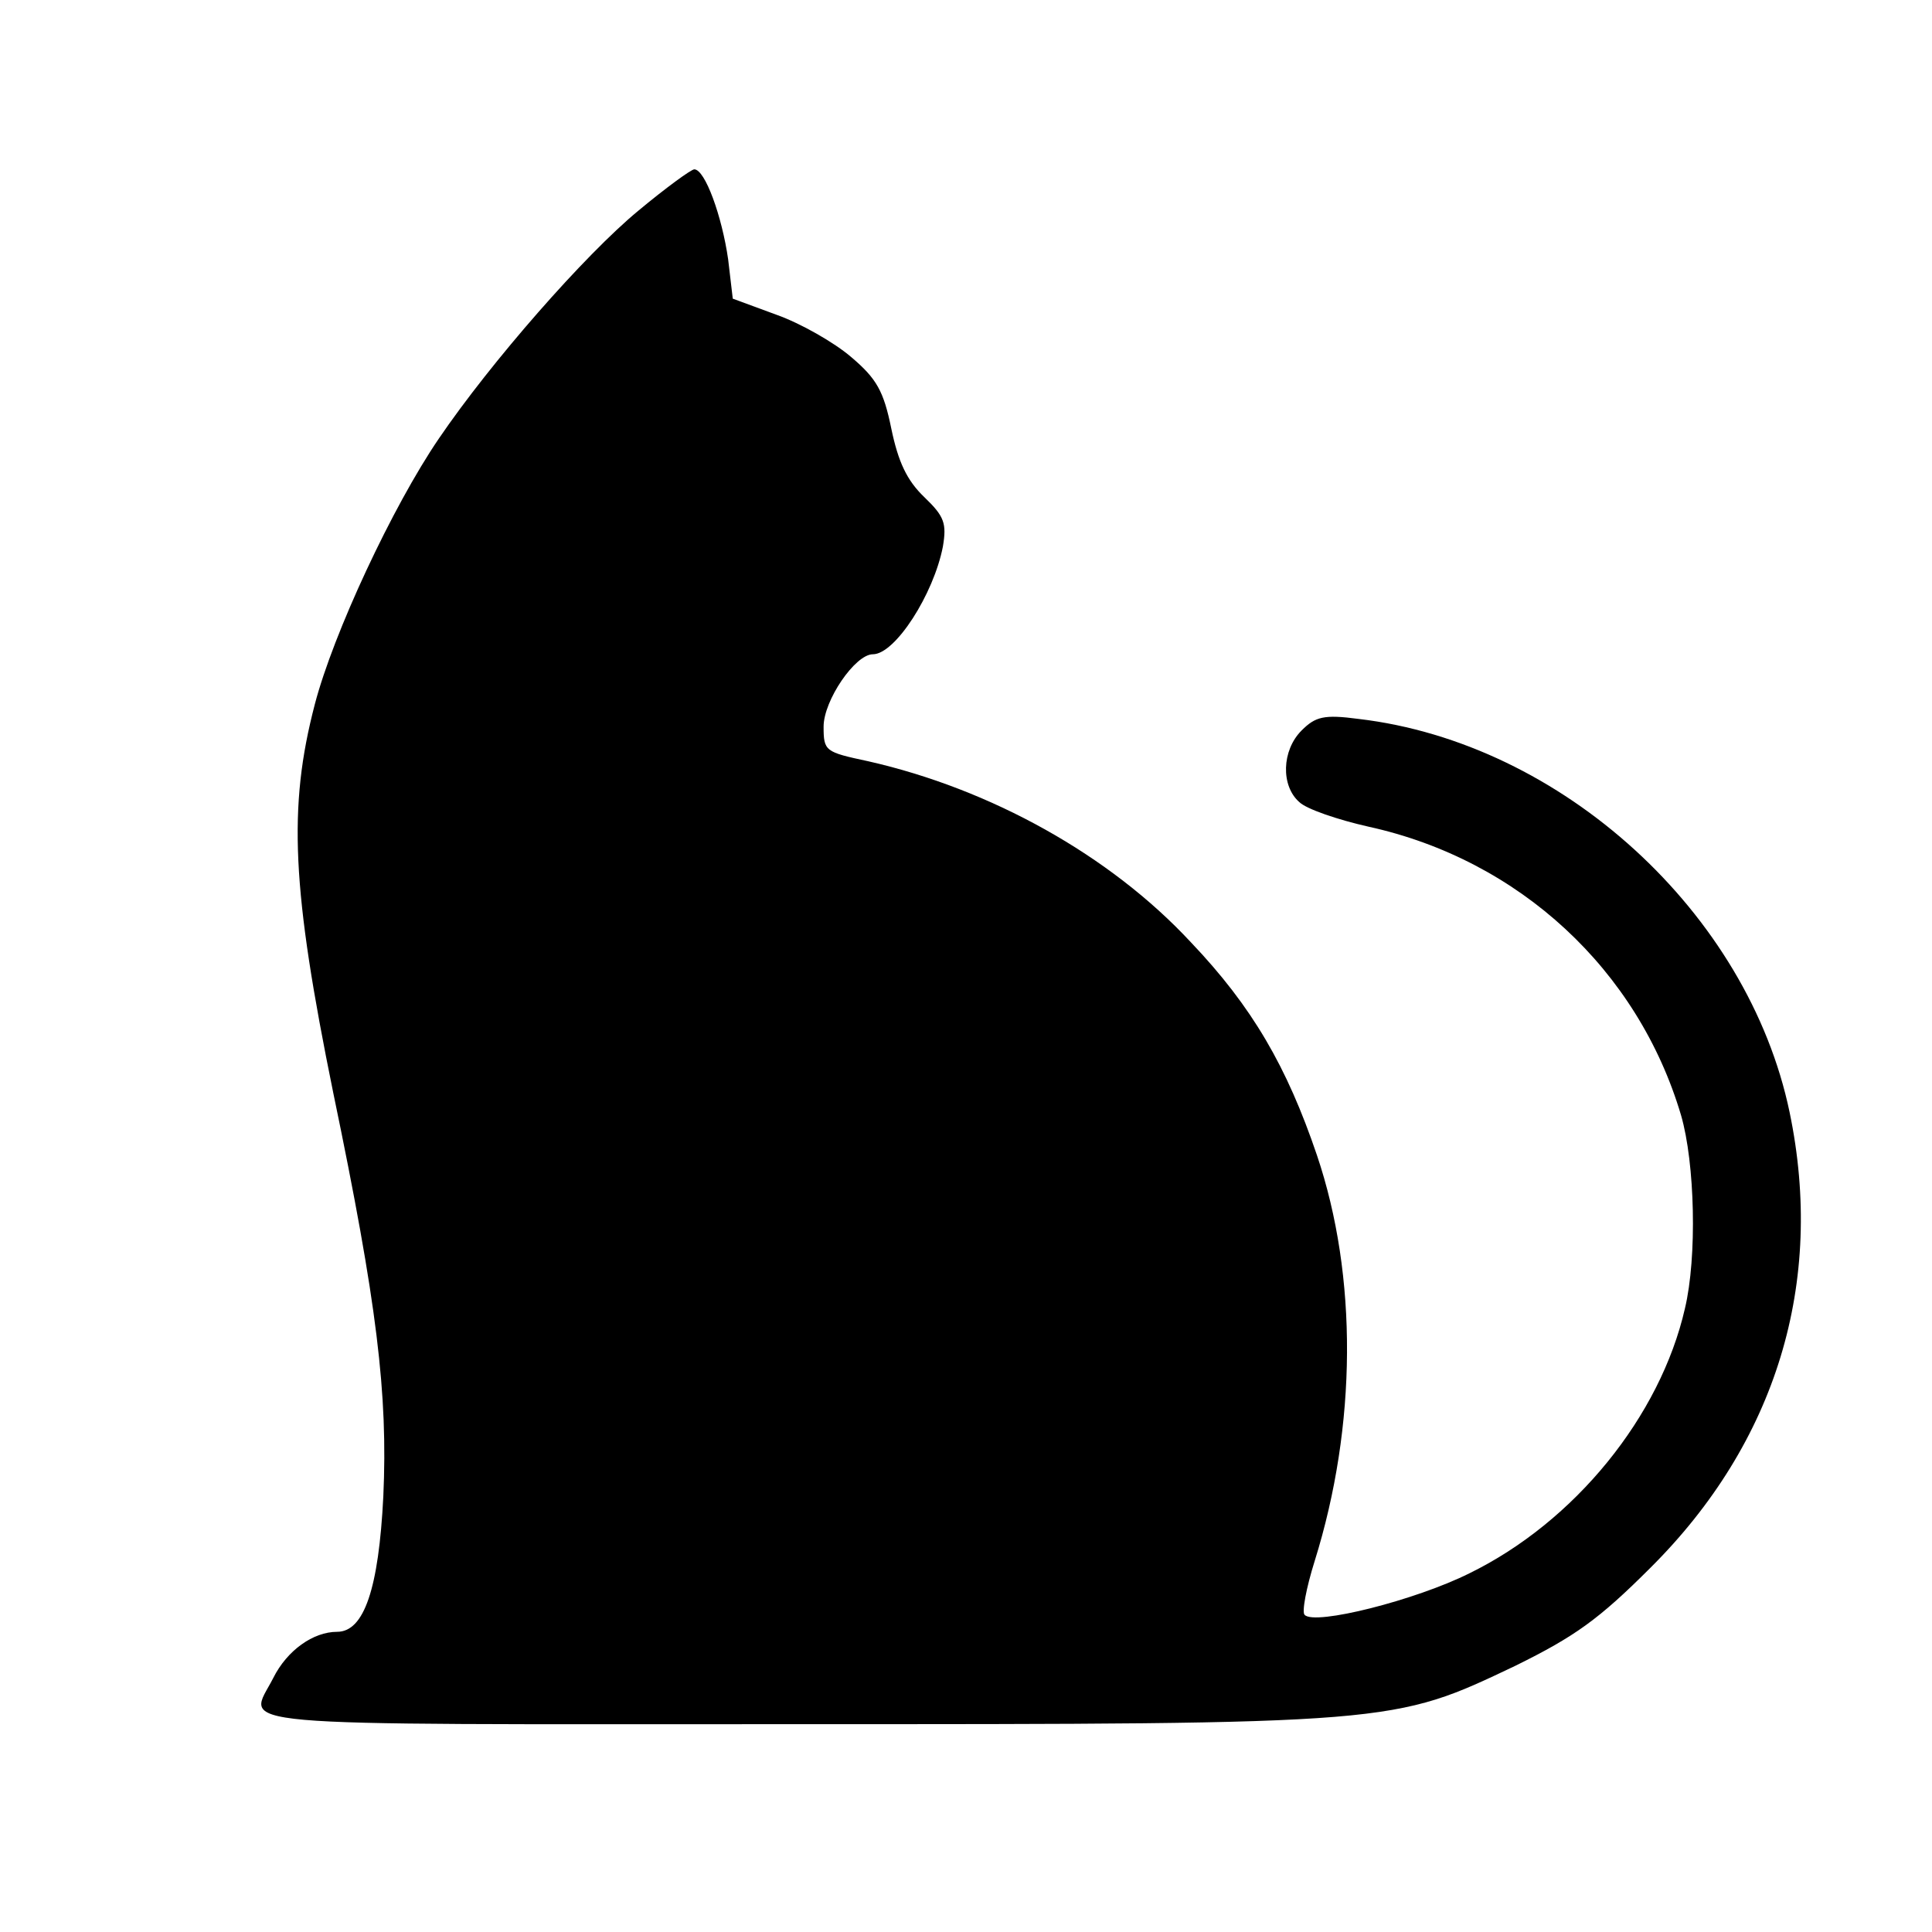 <?xml version="1.0" standalone="no"?>
<!DOCTYPE svg PUBLIC "-//W3C//DTD SVG 20010904//EN"
 "http://www.w3.org/TR/2001/REC-SVG-20010904/DTD/svg10.dtd">
<svg version="1.0" xmlns="http://www.w3.org/2000/svg"
 width="251pt" height="251pt" viewBox="0 0 251 251"
 preserveAspectRatio="xMidYMid meet">

<g transform="translate(0,251) scale(0.1,-0.1)"
fill="#000000" stroke="none">
<path d="M829 2236 c-69 -57 -191 -196 -259 -296 -60 -88 -137 -253 -161 -345
-35 -134 -30 -240 24 -505 57 -274 71 -391 65 -524 -6 -120 -25 -176 -60 -176
-31 0 -65 -24 -83 -60 -33 -65 -84 -60 675 -60 785 0 779 0 939 76 77 38 108
60 175 127 164 163 227 371 181 592 -54 259 -296 480 -560 511 -45 6 -56 3
-74 -15 -26 -26 -27 -72 -3 -93 9 -9 50 -23 90 -32 196 -43 350 -186 406 -375
18 -62 21 -184 5 -251 -32 -140 -143 -277 -280 -344 -70 -35 -201 -68 -214
-54 -4 3 2 35 13 70 55 176 56 370 3 527 -39 115 -84 193 -164 277 -105 113
-260 199 -419 235 -56 12 -58 13 -58 45 0 34 41 94 64 94 29 0 79 78 91 140 5
30 2 39 -24 64 -23 22 -34 46 -43 89 -10 49 -19 65 -52 93 -22 19 -66 44 -97
55 l-57 21 -6 51 c-8 56 -30 117 -44 117 -4 0 -37 -24 -73 -54z"/>
</g>
</svg>
